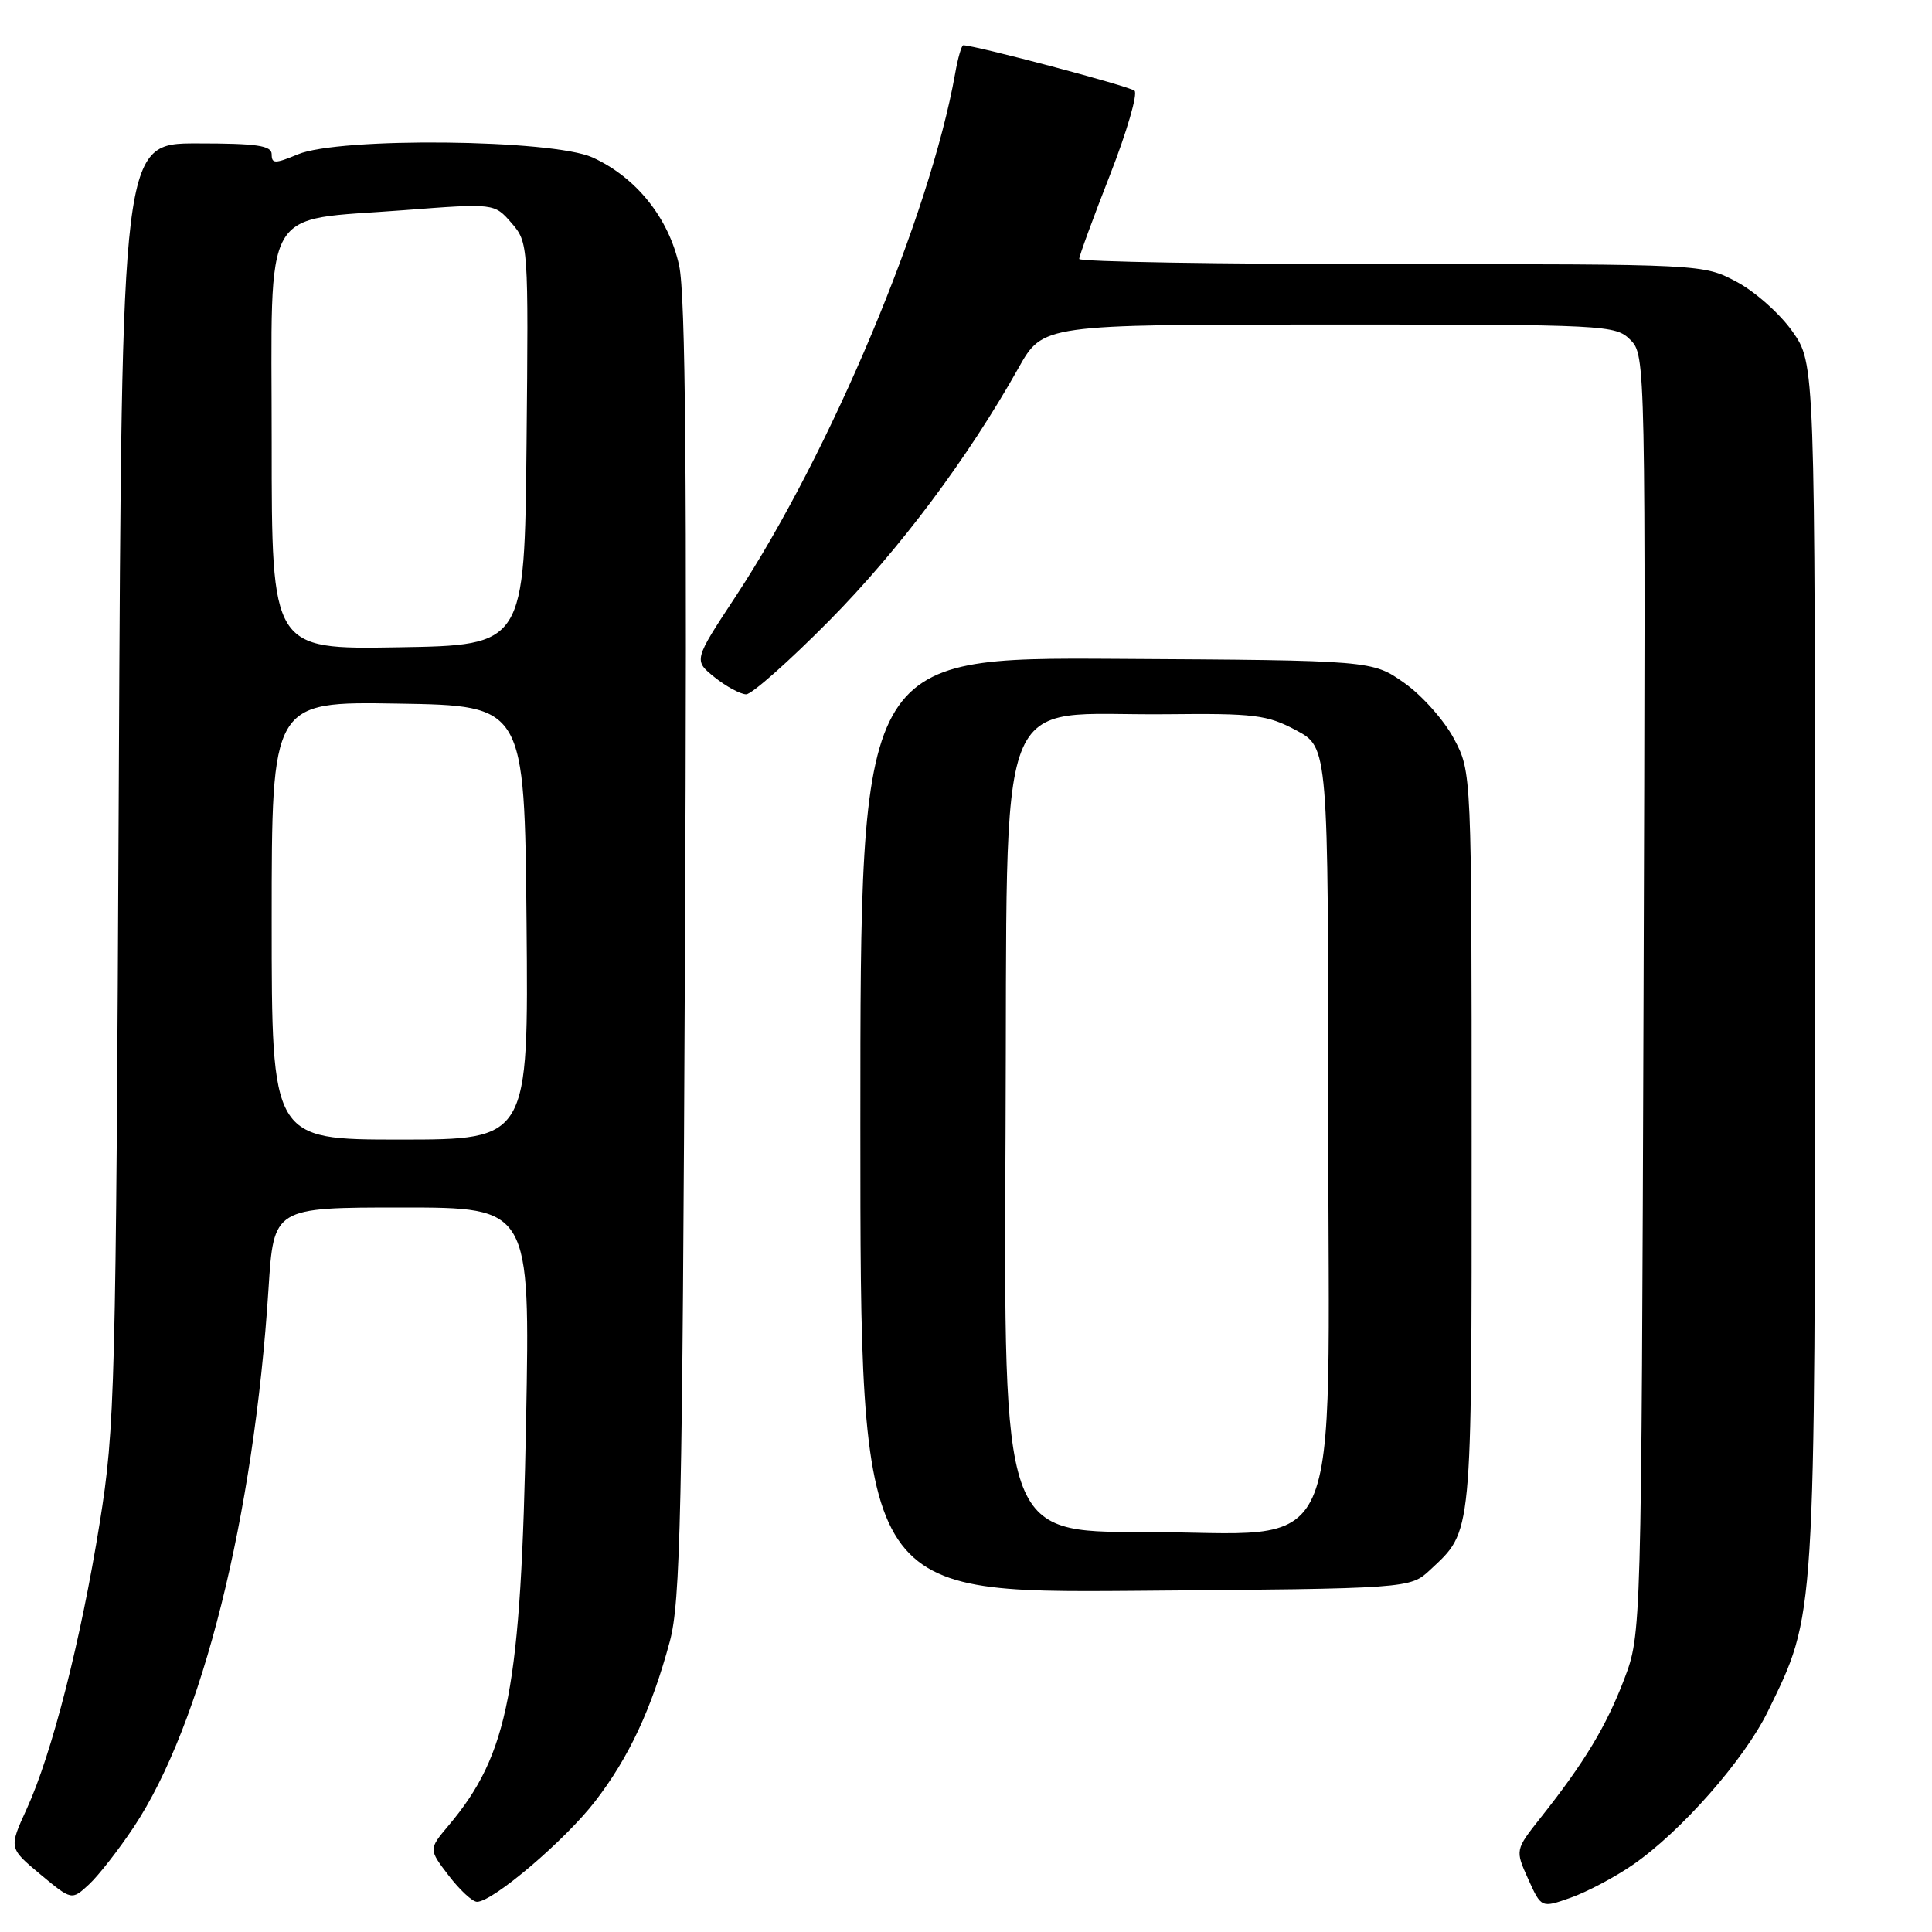 <?xml version="1.0" encoding="UTF-8" standalone="no"?>
<!DOCTYPE svg PUBLIC "-//W3C//DTD SVG 1.1//EN" "http://www.w3.org/Graphics/SVG/1.1/DTD/svg11.dtd" >
<svg xmlns="http://www.w3.org/2000/svg" xmlns:xlink="http://www.w3.org/1999/xlink" version="1.1" viewBox="0 0 256 256">
 <g >
 <path fill="currentColor"
d=" M 216.34 247.11 C 222.72 242.72 231.12 233.18 234.25 226.77 C 240.61 213.72 240.50 215.50 240.50 127.84 C 240.50 48.17 240.50 48.17 237.50 43.91 C 235.85 41.57 232.52 38.61 230.09 37.33 C 225.69 35.00 225.69 35.00 184.34 35.00 C 161.60 35.00 143.00 34.69 143.00 34.31 C 143.00 33.92 144.83 28.92 147.08 23.18 C 149.32 17.45 150.78 12.42 150.33 12.02 C 149.66 11.42 129.21 6.00 127.64 6.00 C 127.41 6.00 126.92 7.69 126.56 9.75 C 123.21 28.58 110.06 59.92 97.48 79.03 C 91.90 87.50 91.90 87.50 94.70 89.75 C 96.24 90.98 98.12 91.99 98.87 92.00 C 99.62 92.00 104.57 87.61 109.87 82.25 C 119.17 72.84 128.23 60.74 134.96 48.75 C 138.19 43.00 138.19 43.00 176.10 43.00 C 212.87 43.00 214.06 43.06 216.03 45.03 C 218.05 47.05 218.06 47.76 217.78 131.78 C 217.49 216.50 217.49 216.50 215.22 222.49 C 212.85 228.71 209.98 233.49 204.17 240.82 C 200.76 245.13 200.76 245.13 202.49 248.98 C 204.23 252.83 204.23 252.83 208.12 251.46 C 210.27 250.70 213.96 248.75 216.34 247.11 Z  M 17.73 242.09 C 26.76 228.48 33.65 200.95 35.58 170.75 C 36.27 160.00 36.27 160.00 53.26 160.00 C 70.24 160.00 70.24 160.00 69.71 188.25 C 69.04 223.89 67.41 232.42 59.44 241.89 C 56.79 245.04 56.79 245.04 59.45 248.52 C 60.91 250.43 62.60 252.00 63.21 252.00 C 65.30 252.00 74.87 243.86 78.86 238.68 C 83.34 232.88 86.35 226.42 88.75 217.51 C 90.17 212.25 90.42 200.81 90.76 126.00 C 91.05 63.43 90.84 39.07 89.99 35.19 C 88.61 28.87 84.30 23.50 78.51 20.86 C 73.19 18.45 44.97 18.15 39.47 20.45 C 36.44 21.71 36.00 21.71 36.00 20.45 C 36.00 19.28 34.07 19.00 26.07 19.00 C 16.14 19.00 16.14 19.00 15.74 103.75 C 15.36 184.38 15.24 189.15 13.21 201.80 C 10.71 217.39 6.88 232.39 3.54 239.69 C 1.17 244.88 1.17 244.88 5.33 248.35 C 9.50 251.82 9.50 251.82 11.80 249.69 C 13.06 248.52 15.73 245.10 17.73 242.09 Z  M 189.52 208.00 C 195.13 202.75 195.00 204.08 195.00 151.21 C 195.00 102.31 195.00 102.31 192.67 97.91 C 191.39 95.48 188.43 92.15 186.09 90.50 C 181.83 87.50 181.83 87.50 147.91 87.30 C 114.00 87.10 114.00 87.10 114.00 149.08 C 114.00 211.07 114.00 211.07 150.42 210.79 C 186.84 210.50 186.84 210.50 189.52 208.00 Z  M 36.00 121.98 C 36.00 92.95 36.00 92.95 52.75 93.23 C 69.50 93.50 69.50 93.50 69.77 122.25 C 70.03 151.00 70.03 151.00 53.02 151.00 C 36.00 151.00 36.00 151.00 36.00 121.98 Z  M 36.00 58.68 C 36.00 26.51 34.41 29.32 53.50 27.85 C 65.50 26.93 65.50 26.93 67.77 29.54 C 70.01 32.13 70.03 32.36 69.77 58.82 C 69.50 85.50 69.50 85.50 52.75 85.77 C 36.00 86.05 36.00 86.05 36.00 58.68 Z  M 133.24 150.25 C 133.54 89.20 131.37 94.88 154.50 94.64 C 166.25 94.51 167.91 94.72 171.75 96.77 C 176.00 99.04 176.00 99.04 176.00 148.43 C 176.00 208.89 178.66 203.00 151.41 203.00 C 132.98 203.00 132.98 203.00 133.24 150.25 Z "/>
</g>
</svg>